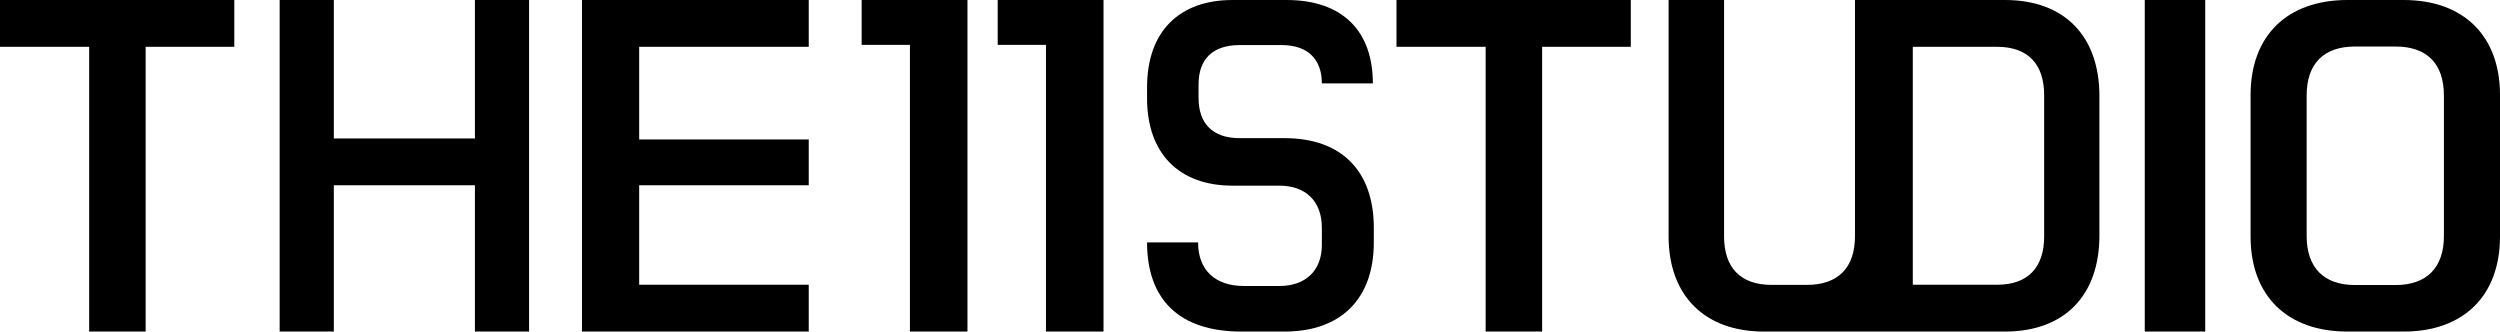 <svg width="377" height="50" viewBox="0 0 377 50" fill="none" xmlns="http://www.w3.org/2000/svg">
<path d="M354.002 50C344.877 50 339.387 44.59 339.387 35.672V14.327C339.387 5.409 344.877 0 354.002 0H362.459C371.51 0 377 5.409 377 14.327V35.672C377 44.59 371.51 50 362.459 50H354.002ZM347.844 35.599C347.844 40.35 350.441 42.982 355.115 42.982H361.272C365.946 42.982 368.542 40.35 368.542 35.599V14.4C368.542 9.576 365.946 7.017 361.272 7.017H355.115C350.441 7.017 347.844 9.576 347.844 14.4V35.599Z" fill="black"/>
<path d="M323.43 50V0H332.548V50H323.43Z" fill="black"/>
<path fill-rule="evenodd" clip-rule="evenodd" d="M251.623 35.63C251.623 44.574 257.053 50 266.007 50C266.007 50 270.658 50.001 273.639 50C273.644 50 273.648 50 273.652 50L302.338 50C311.328 50 316.591 44.558 316.591 35.514V14.485C316.591 5.441 311.328 0 302.338 0H279.73V35.63C279.73 40.396 277.161 42.962 272.465 42.962H267.181C262.484 42.962 259.989 40.396 259.989 35.63V0H251.623V35.63ZM288.45 42.941H301.168C305.773 42.941 308.258 40.367 308.258 35.661V14.338C308.258 9.632 305.773 7.059 301.168 7.059H288.45V42.941Z" fill="black"/>
<path d="M224.036 50V7.059H210.59V0H245.924V7.059H232.552V50H224.036Z" fill="black"/>
<path d="M187.224 50C177.75 50 172.977 45.102 172.977 36.549H180.671C180.671 40.716 183.235 43.128 187.581 43.128H192.923C196.913 43.128 199.335 40.789 199.335 36.915V34.356C199.335 30.336 196.913 27.997 192.923 27.997H185.871C177.75 27.997 172.977 23.099 172.977 14.839V13.158C172.977 4.825 177.75 0 185.871 0H193.992C202.612 0 207.028 4.825 207.028 12.573H199.335C199.335 8.918 197.198 6.798 193.28 6.798H186.94C182.879 6.798 180.742 8.918 180.742 12.719V14.766C180.742 18.64 182.879 20.833 186.94 20.833H193.707C202.398 20.833 207.171 25.877 207.171 34.356V36.549C207.171 45.029 202.255 50 193.707 50H187.224Z" fill="black"/>
<path d="M157.734 50V6.765H150.453V0H166.41V50H157.734Z" fill="black"/>
<path d="M137.218 50V6.765H129.936V0H145.893V50H137.218Z" fill="black"/>
<path d="M87.764 50V0H121.958V7.059H96.388V21.029H121.958V27.941H96.388V42.941H121.958V50H87.764Z" fill="black"/>
<path d="M42.172 50V0H50.34V20.882H71.618V0H79.785V50H71.618V27.941H50.34V50H42.172Z" fill="black"/>
<path d="M13.446 50V7.059H0V0H35.334V7.059H21.962V50H13.446Z" fill="black"/>
</svg>
